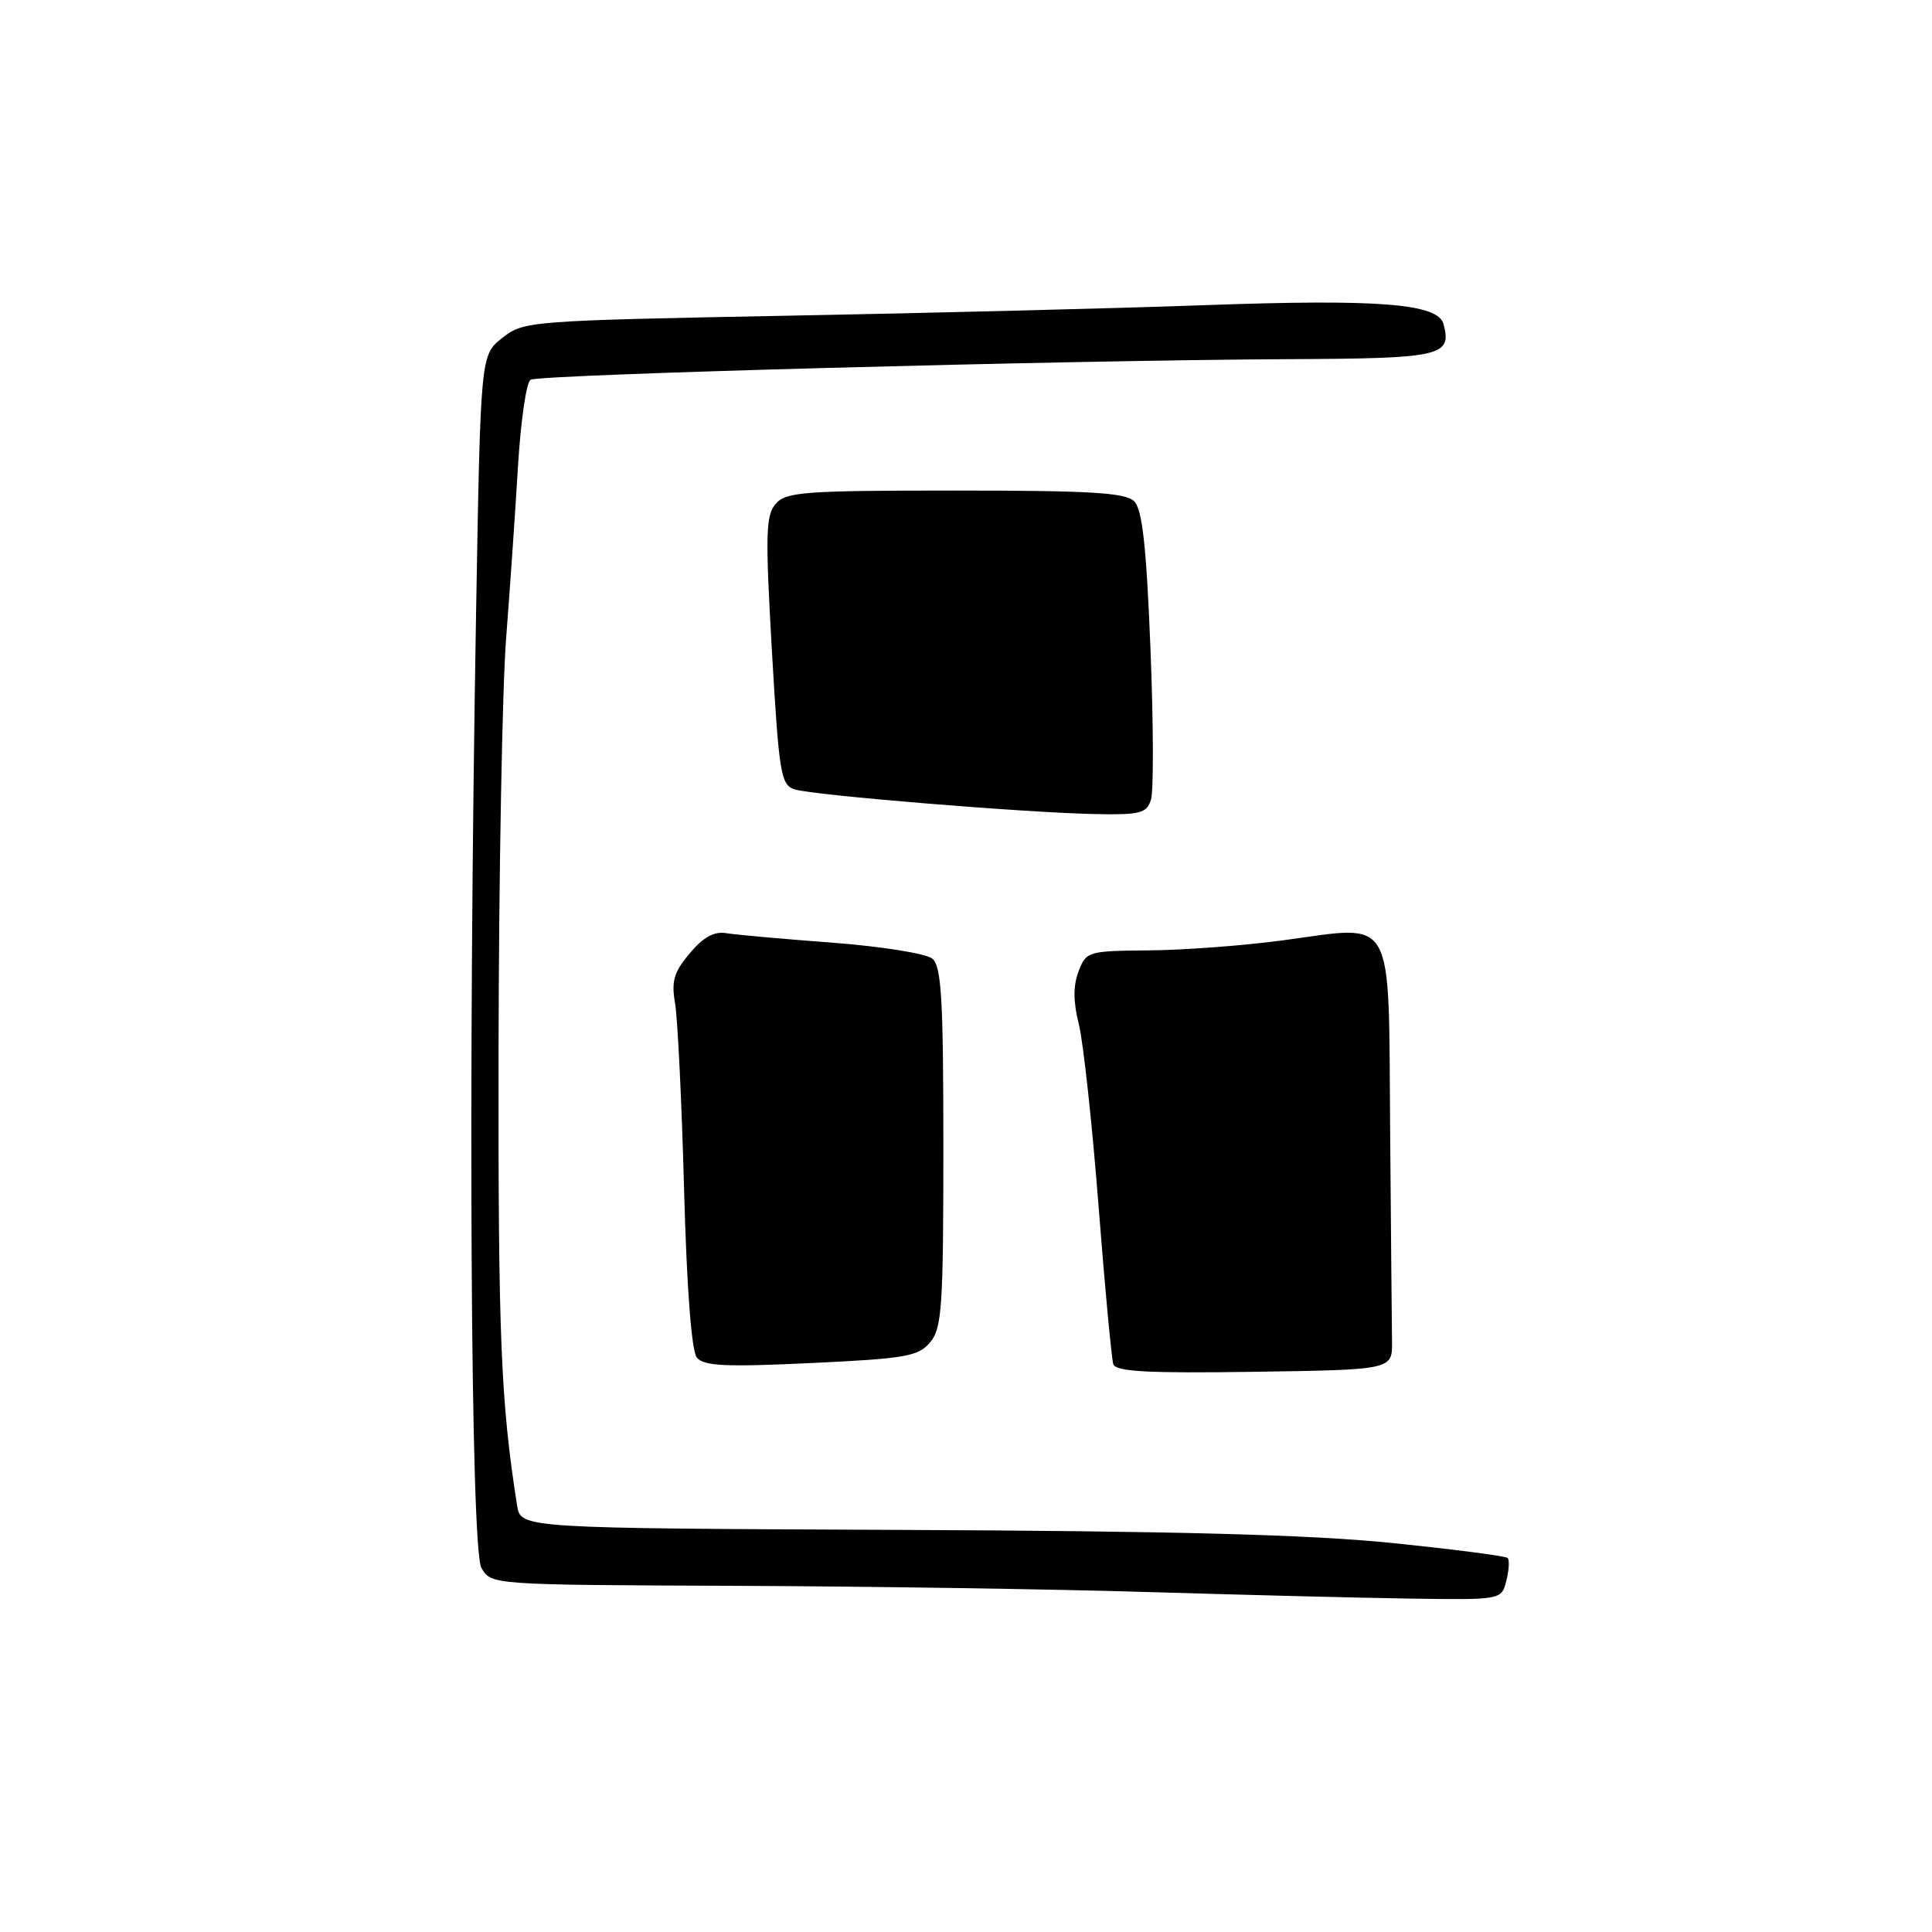 <?xml version="1.0" encoding="UTF-8" standalone="no"?>
<!DOCTYPE svg PUBLIC "-//W3C//DTD SVG 1.1//EN" "http://www.w3.org/Graphics/SVG/1.1/DTD/svg11.dtd" >
<svg xmlns="http://www.w3.org/2000/svg" xmlns:xlink="http://www.w3.org/1999/xlink" version="1.1" viewBox="0 0 256 256">
 <g >
 <path fill="currentColor"
d=" M 199.60 209.45 C 199.95 208.05 200.03 206.70 199.77 206.44 C 199.52 206.18 192.60 205.29 184.40 204.45 C 173.61 203.35 155.64 202.87 119.25 202.72 C 69.00 202.50 69.00 202.50 68.52 199.50 C 66.35 185.69 66.01 177.30 66.06 139.31 C 66.10 115.76 66.55 91.10 67.07 84.50 C 67.58 77.90 68.29 67.65 68.64 61.72 C 69.00 55.79 69.74 50.66 70.30 50.32 C 71.42 49.62 140.83 47.74 170.78 47.59 C 191.05 47.50 192.39 47.19 191.28 42.95 C 190.56 40.22 182.72 39.60 159.52 40.44 C 148.51 40.84 123.74 41.47 104.47 41.83 C 70.07 42.49 69.40 42.54 66.56 44.77 C 63.68 47.04 63.68 47.04 63.09 80.77 C 62.01 142.66 62.35 205.24 63.79 207.75 C 65.07 210.00 65.07 210.00 97.29 210.13 C 115.00 210.20 139.62 210.57 152.00 210.95 C 164.38 211.32 180.00 211.72 186.73 211.82 C 198.96 212.00 198.96 212.00 199.60 209.45 Z  M 184.45 177.75 C 184.42 175.69 184.31 163.05 184.20 149.66 C 183.96 120.69 185.04 122.58 170.00 124.60 C 164.78 125.30 156.78 125.90 152.23 125.93 C 144.16 126.00 143.92 126.07 142.91 128.73 C 142.19 130.62 142.20 132.75 142.95 135.71 C 143.54 138.06 144.71 148.87 145.56 159.74 C 146.40 170.61 147.29 180.07 147.52 180.77 C 147.86 181.75 152.13 181.98 166.23 181.77 C 184.50 181.50 184.50 181.50 184.45 177.75 Z  M 123.25 177.86 C 124.81 176.01 125.00 173.19 125.00 152.01 C 125.00 132.29 124.75 128.04 123.53 127.02 C 122.71 126.35 116.77 125.40 110.28 124.91 C 103.80 124.42 97.48 123.86 96.23 123.65 C 94.63 123.38 93.18 124.18 91.39 126.32 C 89.29 128.81 88.94 130.02 89.45 132.93 C 89.79 134.89 90.33 145.95 90.64 157.50 C 91.00 170.81 91.63 179.01 92.34 179.89 C 93.26 181.01 96.14 181.15 107.49 180.61 C 120.01 180.02 121.69 179.73 123.25 177.86 Z  M 152.51 105.96 C 152.87 104.83 152.84 95.80 152.44 85.89 C 151.90 72.34 151.36 67.51 150.29 66.43 C 149.13 65.28 144.57 65.00 126.58 65.00 C 106.62 65.00 104.15 65.18 102.79 66.75 C 101.46 68.27 101.40 70.80 102.28 86.23 C 103.23 102.62 103.46 104.01 105.31 104.60 C 107.76 105.38 136.02 107.70 145.18 107.87 C 151.10 107.99 151.94 107.76 152.51 105.96 Z "/>
</g>
</svg>